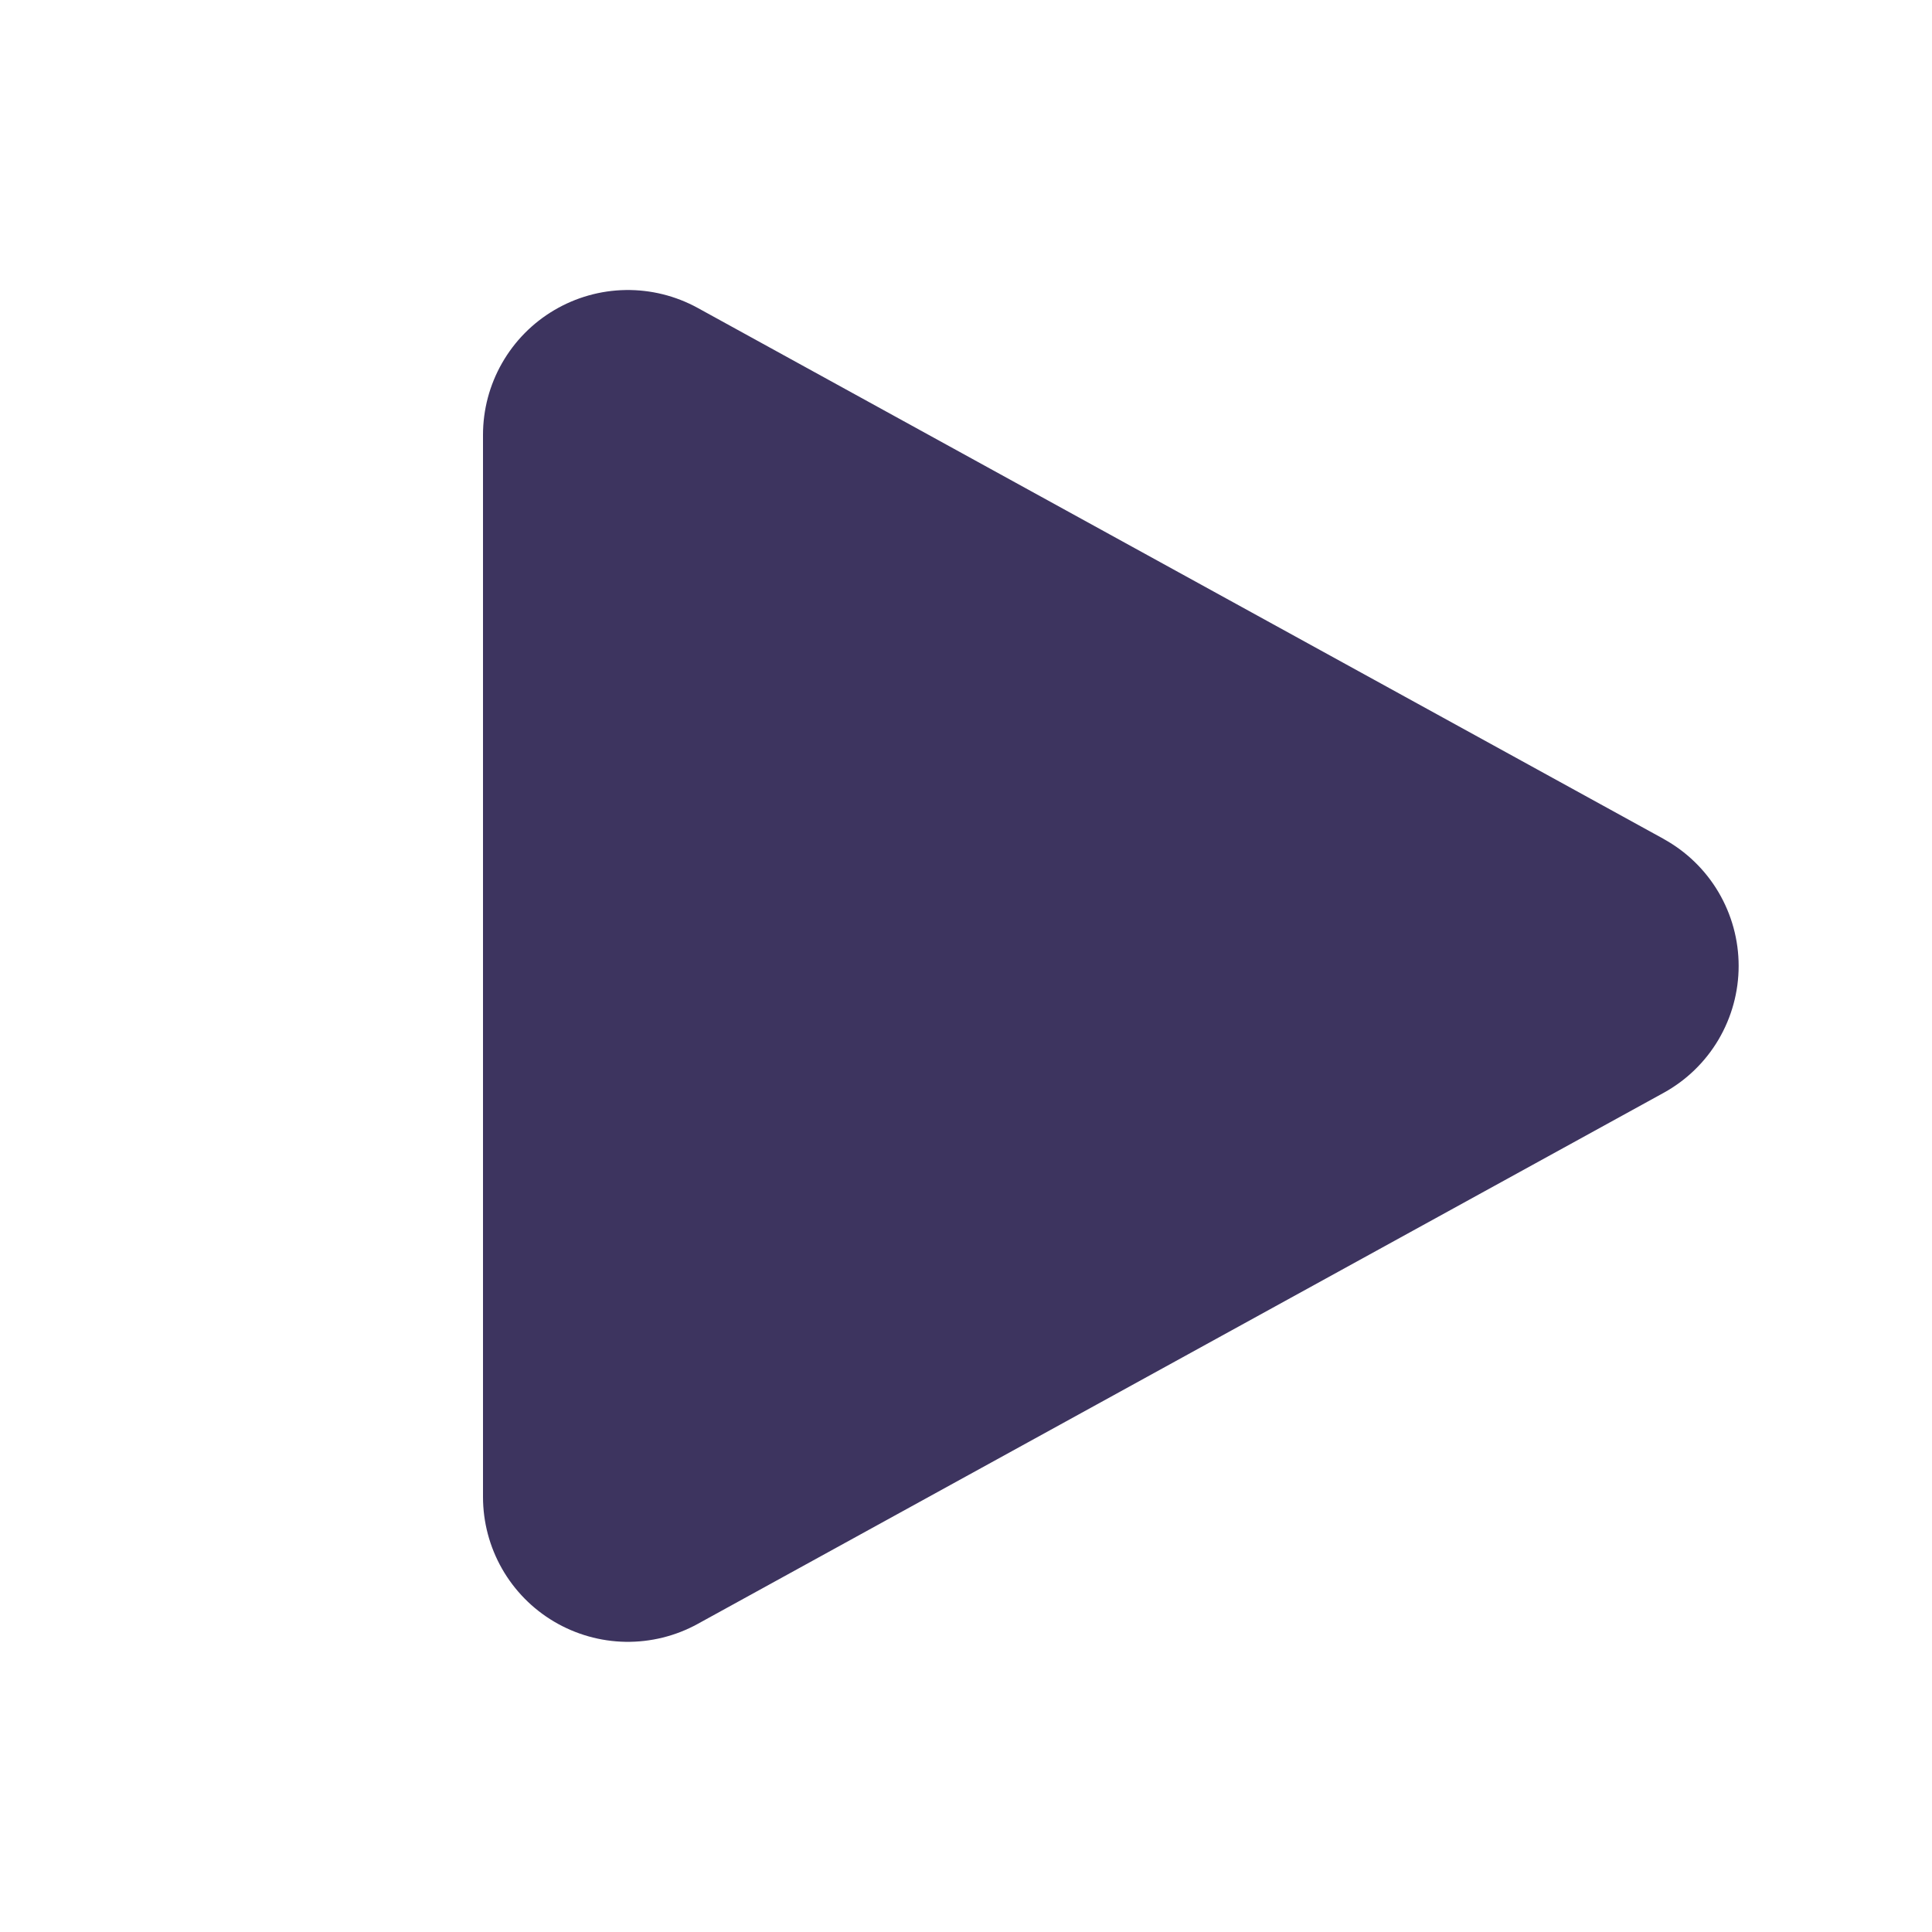 <svg width="51" height="51" viewBox="0 0 51 51" fill="none" xmlns="http://www.w3.org/2000/svg">
<path d="M43.916 22.147C44.516 22.477 45.016 22.962 45.364 23.551C45.712 24.141 45.896 24.813 45.896 25.497C45.896 26.182 45.712 26.854 45.364 27.444C45.016 28.033 44.516 28.518 43.916 28.848L18.416 42.868C17.834 43.188 17.178 43.35 16.513 43.34C15.849 43.329 15.199 43.145 14.627 42.807C14.055 42.469 13.581 41.987 13.252 41.41C12.923 40.832 12.75 40.179 12.75 39.515V11.48C12.75 10.815 12.923 10.162 13.253 9.585C13.582 9.008 14.056 8.526 14.629 8.188C15.201 7.85 15.851 7.666 16.516 7.656C17.18 7.646 17.836 7.809 18.419 8.129L43.919 22.147H43.916Z" fill="#3D345F"/>
</svg>
